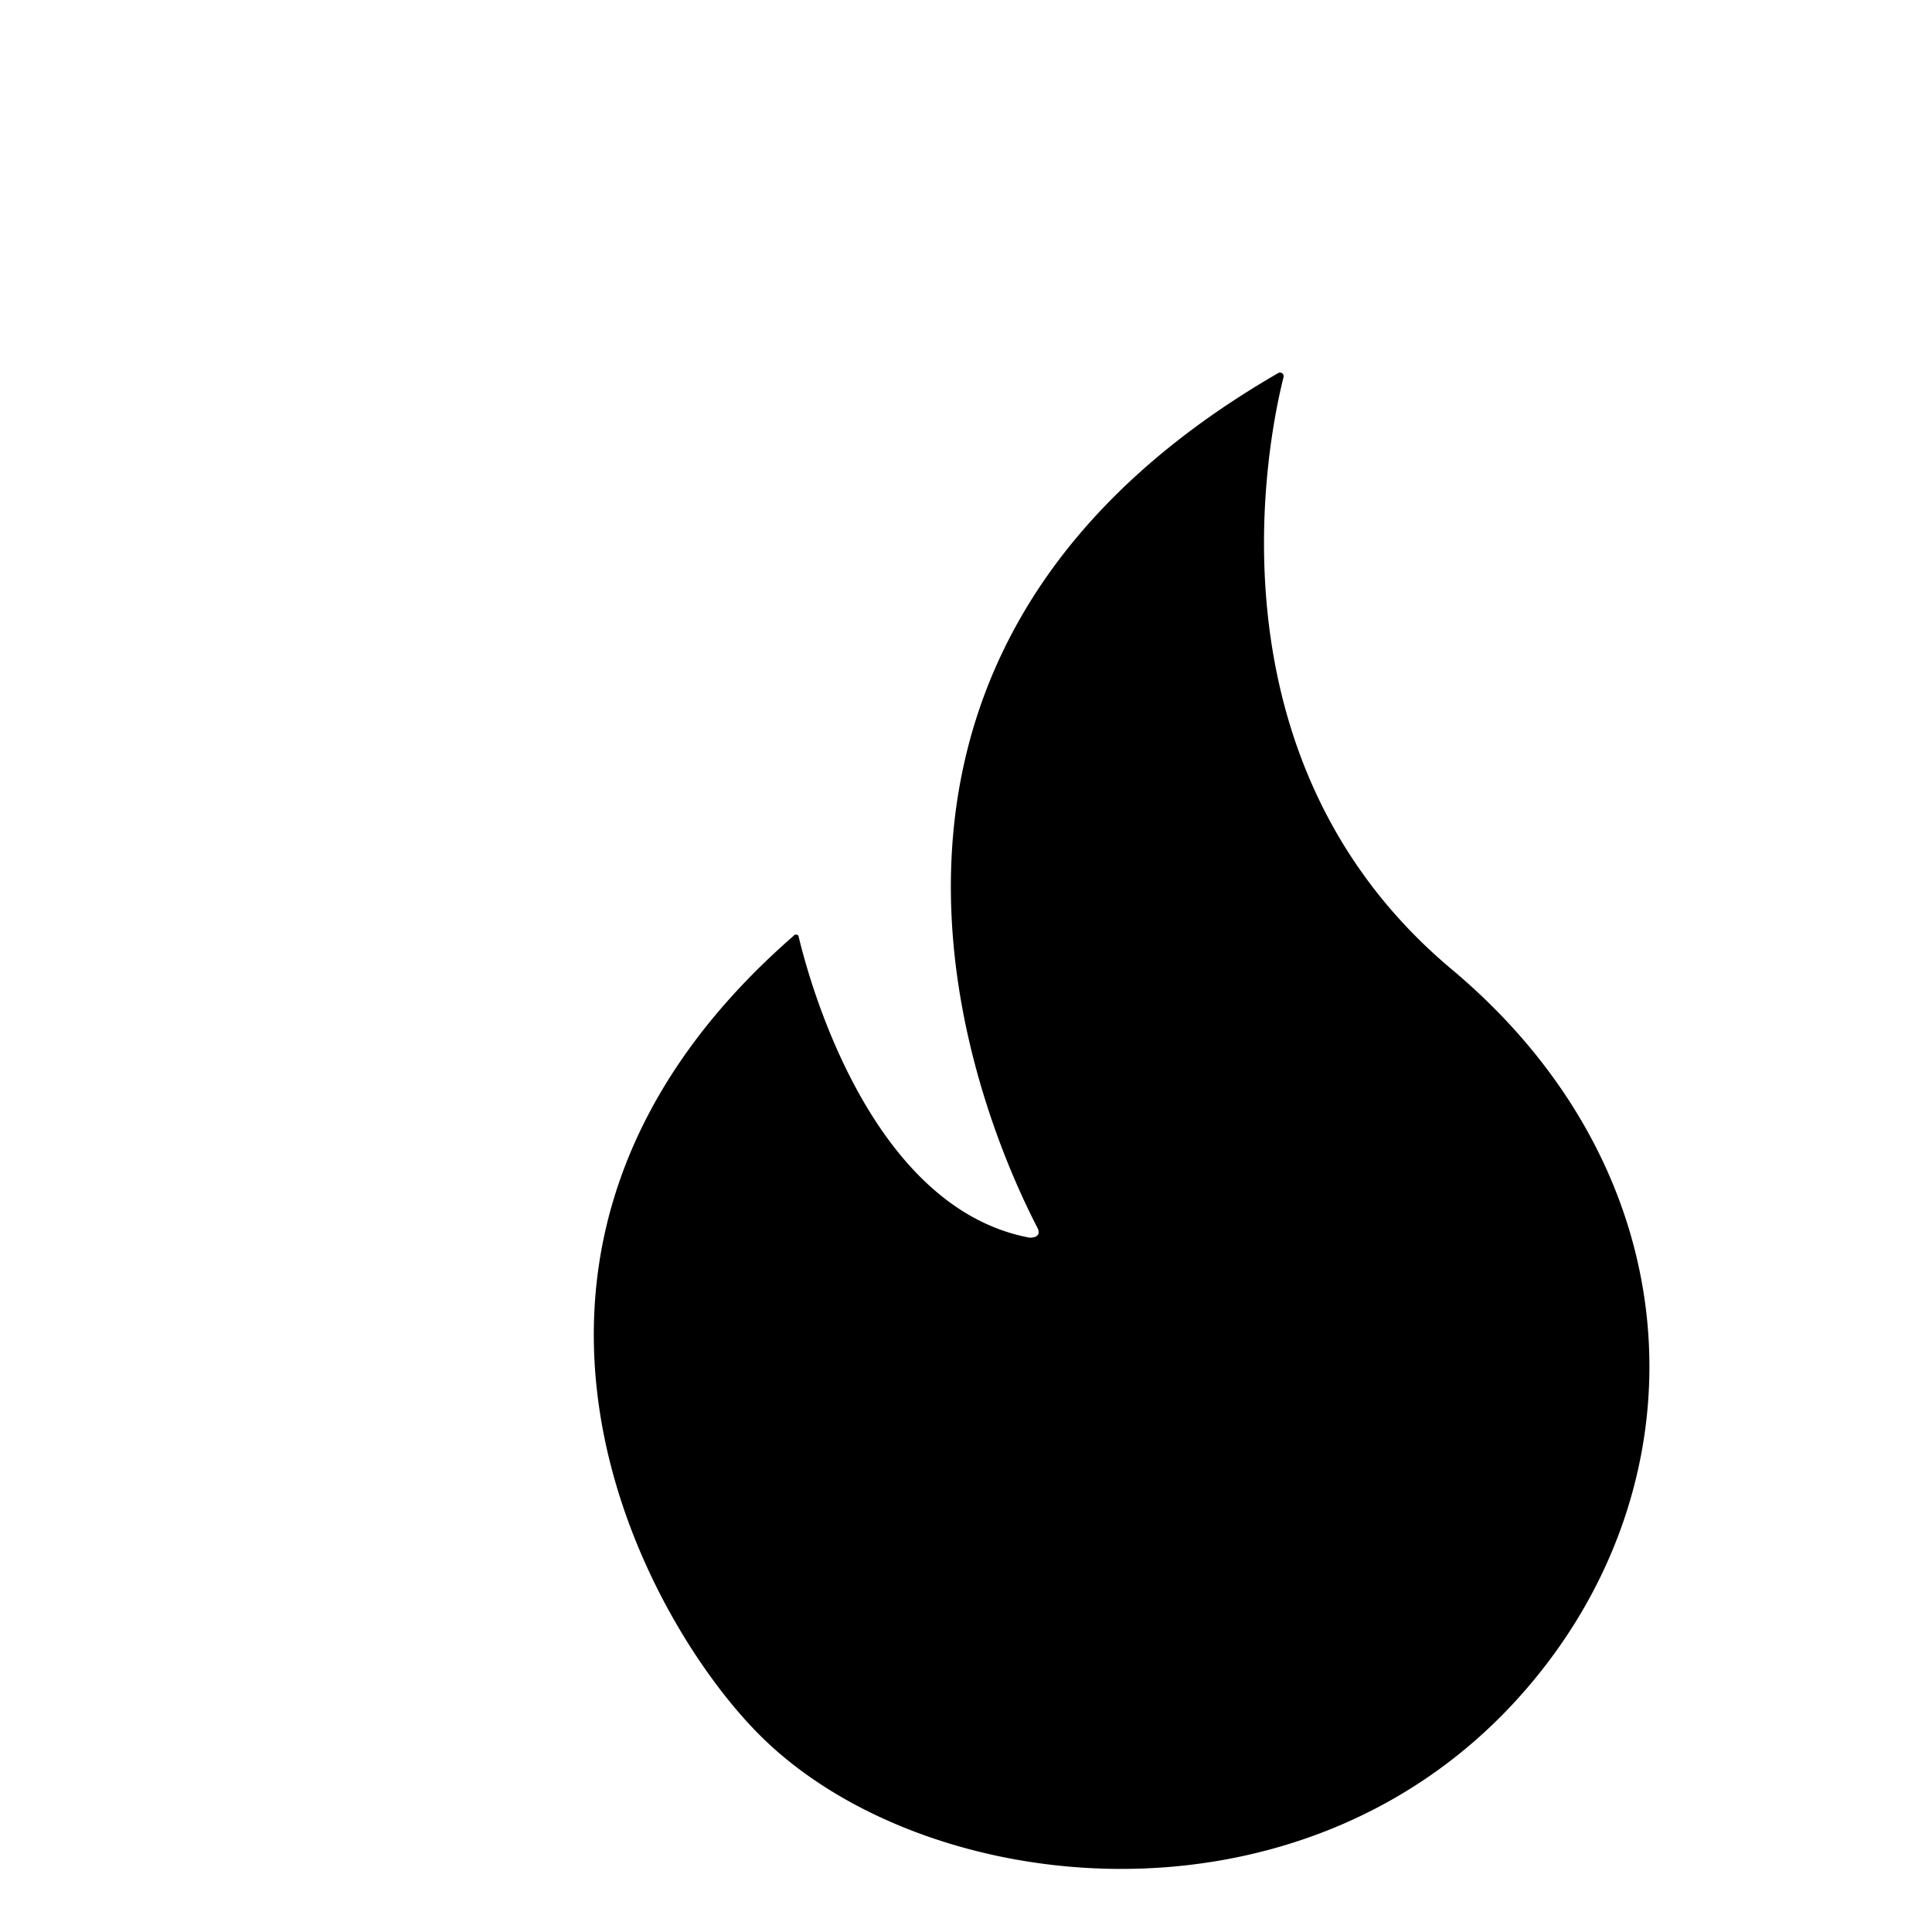 <?xml version="1.0" encoding="utf-8"?>
<!-- License: PD. Made by theforgesmith: https://icons.theforgesmith.com -->
<svg width="1.1em" height="1.1em" viewBox="-5 -5 64 64" xmlns="http://www.w3.org/2000/svg"><path d="M37.34,7.36a.12.12,0,0,1,.18.13c-.47,1.86-2.78,12.63,5.57,19.62,8.16,6.84,8.41,17.13,2.33,24-7.27,8.23-19.84,6.78-25.25,1.37C16.36,48.69,9.44,36.33,21.29,26a.1.1,0,0,1,.16,0c.29,1.23,2.3,9,7.66,10,.25,0,.37-.11.25-.34C27.78,32.6,20.66,17,37.34,7.36Z"/></svg>

<!-- width and height of 1em is the key here, so it scales off the text (number) next to it! -->